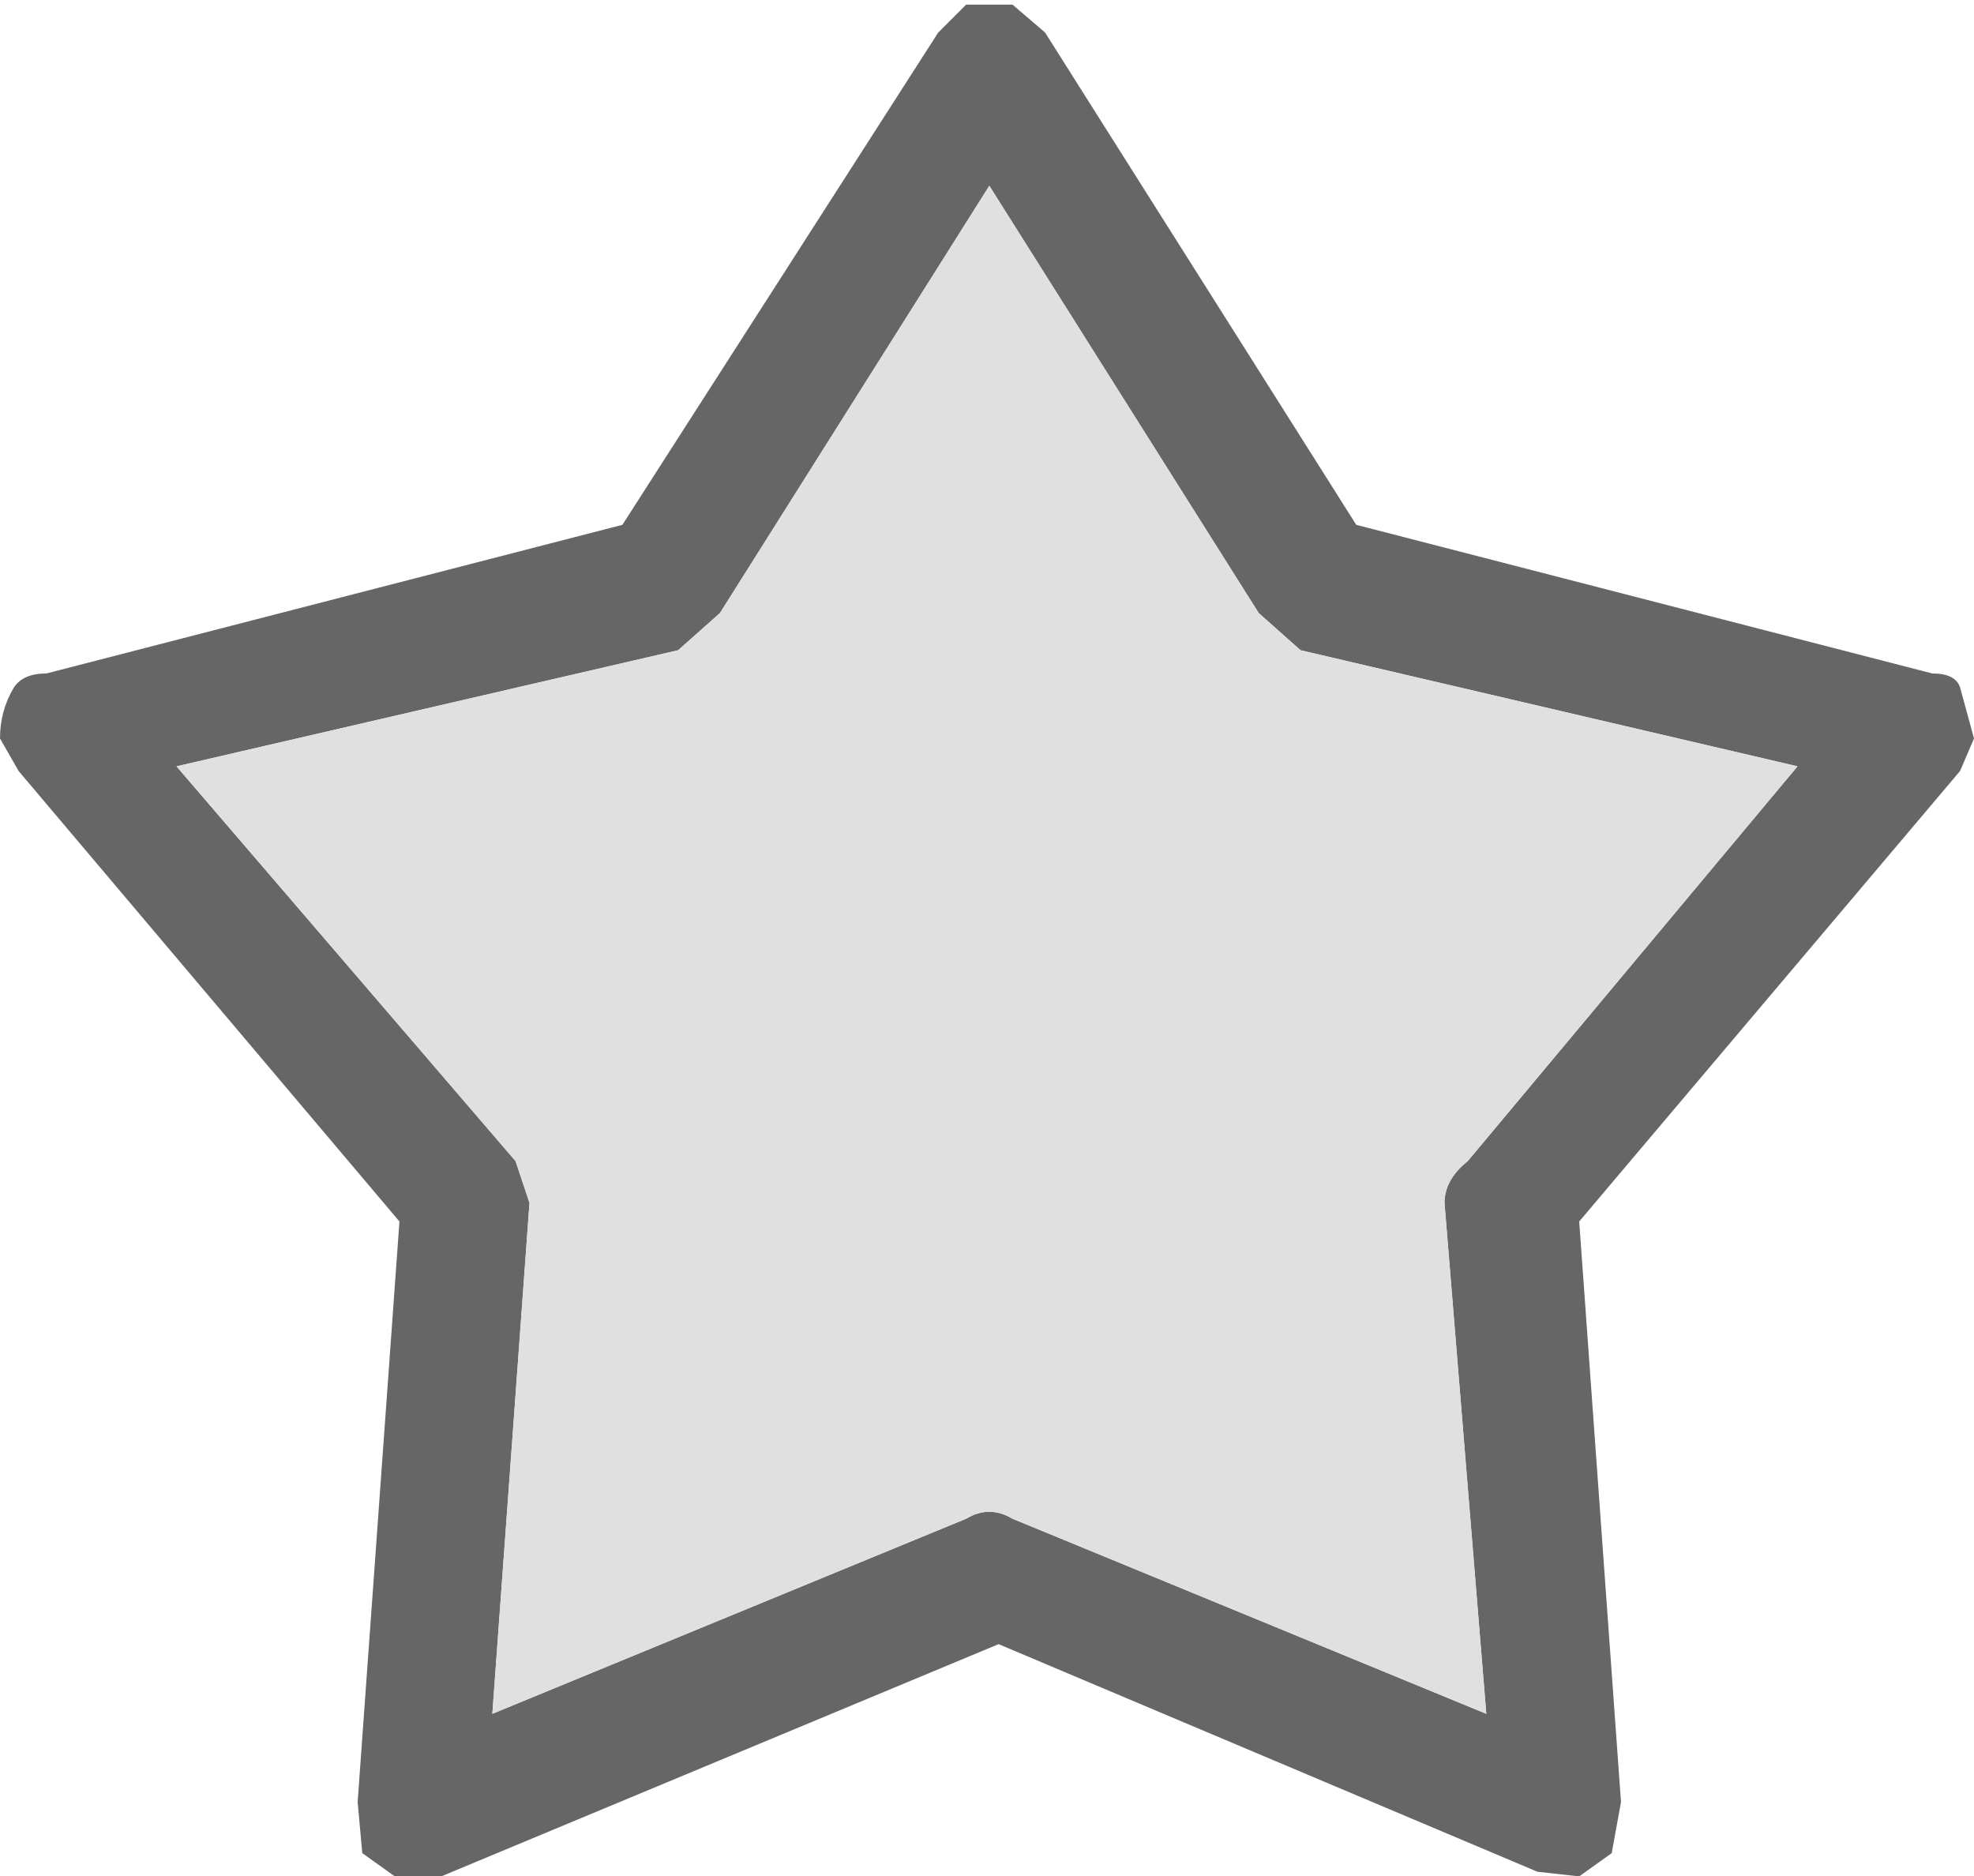 <?xml version="1.0" encoding="UTF-8" standalone="no"?>
<svg xmlns:ffdec="https://www.free-decompiler.com/flash" xmlns:xlink="http://www.w3.org/1999/xlink" ffdec:objectType="shape" height="20.2px" width="21.25px" xmlns="http://www.w3.org/2000/svg">
  <g transform="matrix(1.0, 0.0, 0.0, 1.0, -0.2, 0.0)">
    <path d="M21.0 7.25 Q21.25 7.25 21.3 7.4 L21.45 7.95 21.3 8.3 17.2 13.15 17.65 19.4 17.55 19.95 17.2 20.2 16.75 20.15 10.95 17.7 4.95 20.2 4.45 20.2 4.1 19.95 4.05 19.4 4.5 13.15 0.4 8.3 0.2 7.95 Q0.2 7.65 0.35 7.4 0.45 7.25 0.7 7.25 L6.9 5.65 10.3 0.35 10.6 0.05 11.1 0.05 11.45 0.35 14.8 5.65 21.0 7.25 M14.2 7.0 L13.75 6.6 10.85 2.0 7.95 6.6 7.5 7.0 2.1 8.25 5.75 12.5 5.9 12.95 5.5 18.45 10.6 16.35 Q10.85 16.2 11.1 16.35 L16.2 18.45 15.75 12.95 Q15.75 12.7 16.0 12.5 L19.55 8.25 14.2 7.0" fill="#666666" fill-rule="evenodd" stroke="none"/>
    <path d="M14.2 7.0 L19.55 8.25 16.0 12.5 Q15.75 12.7 15.75 12.95 L16.2 18.45 11.1 16.35 Q10.85 16.2 10.6 16.35 L5.5 18.45 5.9 12.95 5.75 12.5 2.1 8.25 7.5 7.0 7.95 6.6 10.85 2.0 13.75 6.6 14.2 7.0" fill="#e0e0e0" fill-rule="evenodd" stroke="none"/>
  </g>
</svg>
